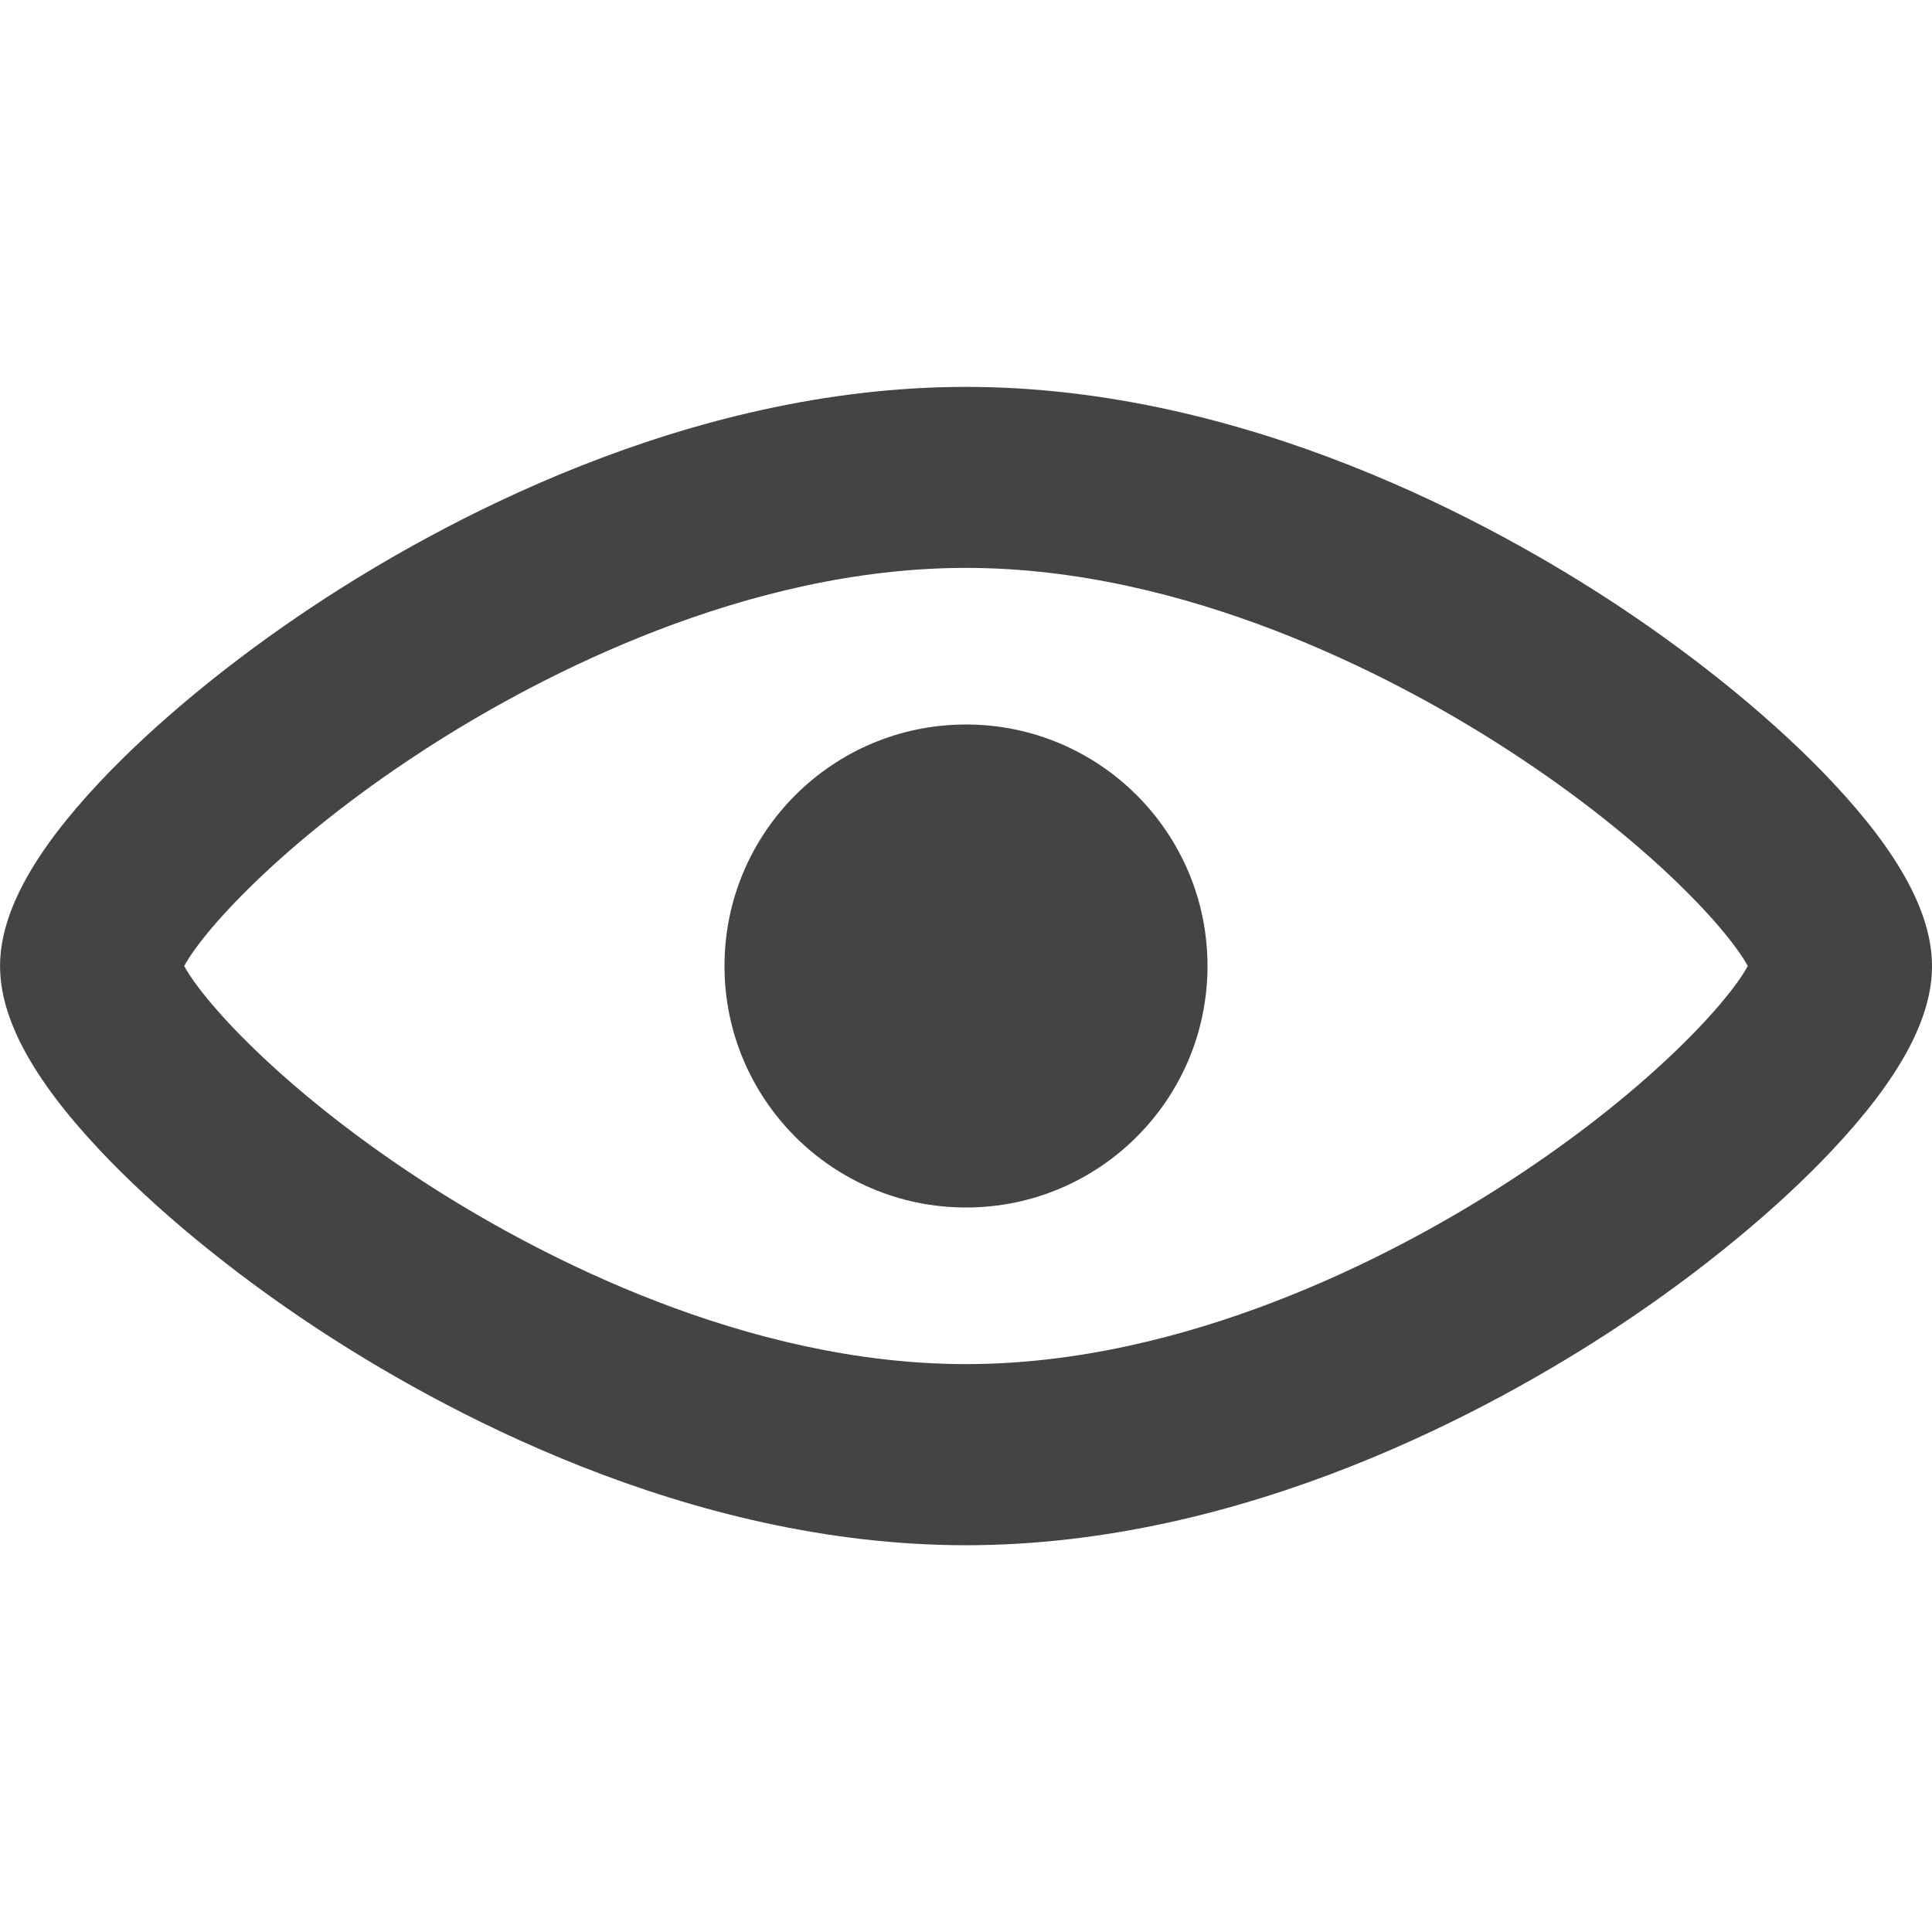 <?xml version="1.0" encoding="utf-8"?>
<!-- Generated by IcoMoon.io -->
<!DOCTYPE svg PUBLIC "-//W3C//DTD SVG 1.1//EN" "http://www.w3.org/Graphics/SVG/1.1/DTD/svg11.dtd">
<svg version="1.1" xmlns="http://www.w3.org/2000/svg" xmlns:xlink="http://www.w3.org/1999/xlink" width="32" height="32" viewBox="0 0 32 32">
<path fill="#444444" d="M16 25.594c-4.631 0-8.752-2.269-10.796-3.621-1.37-0.906-2.631-1.944-3.55-2.921-1.113-1.183-1.653-2.181-1.653-3.051s0.541-1.868 1.653-3.051c0.919-0.977 2.18-2.015 3.55-2.921 2.044-1.352 6.165-3.621 10.796-3.621s8.752 2.269 10.796 3.621c1.37 0.906 2.631 1.944 3.55 2.921 1.113 1.183 1.653 2.181 1.654 3.051s-0.541 1.868-1.654 3.051c-0.919 0.977-2.18 2.015-3.55 2.921-2.044 1.352-6.165 3.621-10.796 3.621zM3.051 16c0.344 0.634 1.766 2.185 4.189 3.717 1.7 1.074 5.099 2.877 8.76 2.877s7.060-1.802 8.76-2.877c2.423-1.531 3.845-3.083 4.189-3.717-0.345-0.634-1.766-2.185-4.189-3.717-1.7-1.074-5.099-2.877-8.76-2.877s-7.060 1.802-8.76 2.877c-2.423 1.531-3.845 3.083-4.189 3.717zM12 16c0-2.209 1.791-4 4-4s4 1.791 4 4c0 2.209-1.791 4-4 4s-4-1.791-4-4z"></path>
</svg>
